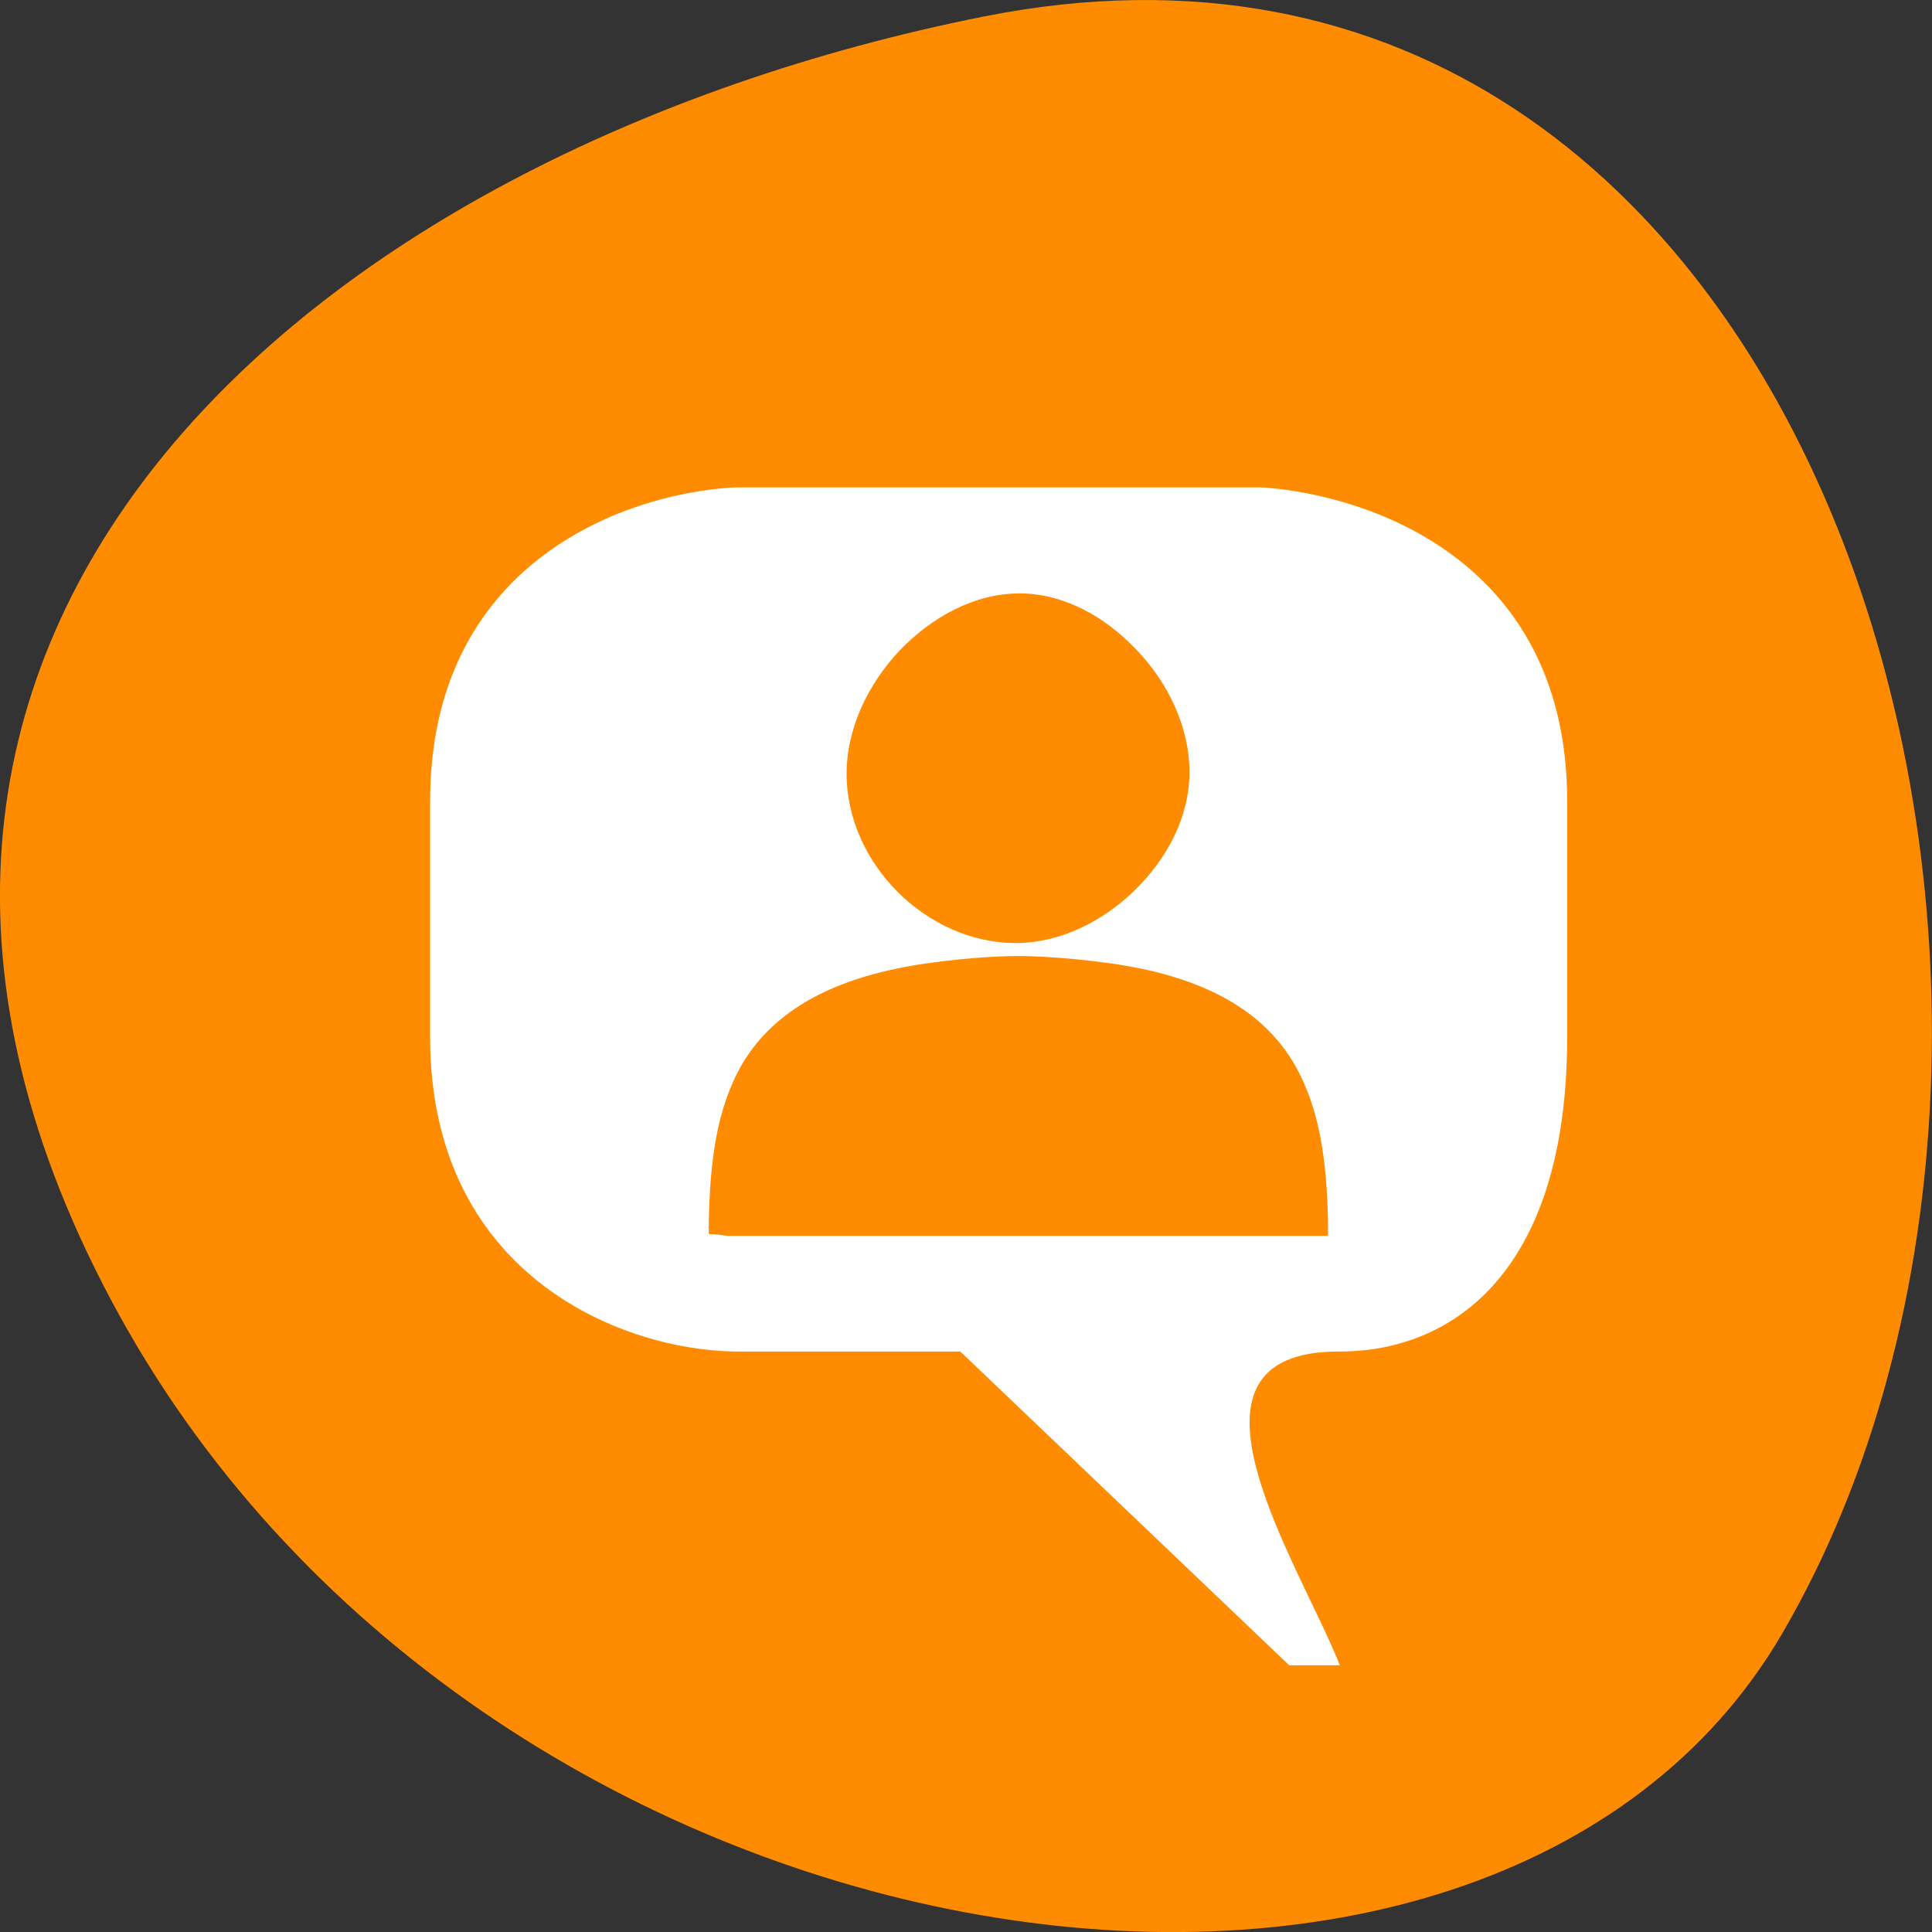 <svg xmlns="http://www.w3.org/2000/svg" viewBox="0 0 24 24"><rect x="0" y="0" width="24" height="24" fill="#333333" stroke="none"/><path d="m 12.211 0.207 c 10.492 -2.098 14.477 12.277 9.93 20.082 c -3.625 6.219 -16.031 4.438 -20.66 -3.953 c -4.625 -8.398 2.309 -14.445 10.73 -16.129" style="fill:#ff8c00"/><path d="m 9.109 6.055 c -1.414 0.086 -3.766 0.977 -3.766 3.898 v 2.93 c 0 2.922 2.328 3.875 3.766 3.906 h 2.82 l 4.086 3.898 h 0.629 c -0.488 -1.242 -2.258 -3.91 0 -3.898 c 1.398 0 2.824 -0.984 2.824 -3.906 v -2.93 c 0 -2.922 -2.352 -3.785 -3.766 -3.898 m -3.043 1.316 c 0.551 0 1.066 0.285 1.457 0.699 c 0.391 0.406 0.66 0.957 0.66 1.52 c 0 0.562 -0.281 1.082 -0.684 1.473 c -0.402 0.391 -0.93 0.652 -1.477 0.652 c -1.094 0 -2.098 -0.98 -2.098 -2.105 c 0 -0.562 0.266 -1.113 0.66 -1.531 c 0.398 -0.414 0.93 -0.707 1.48 -0.707 m -0.012 4.504 c 0.371 0 1.047 0.055 1.547 0.16 c 0.973 0.207 1.555 0.621 1.883 1.176 c 0.328 0.562 0.406 1.234 0.422 1.957 v 0.184 h -7.438 c -0.039 0 -0.07 -0.008 -0.102 -0.012 l -0.152 -0.012 v -0.16 c 0.016 -0.723 0.09 -1.395 0.418 -1.957 c 0.332 -0.555 0.922 -0.969 1.898 -1.176 c 0.492 -0.105 1.156 -0.16 1.523 -0.16" style="fill:#fff"/></svg>